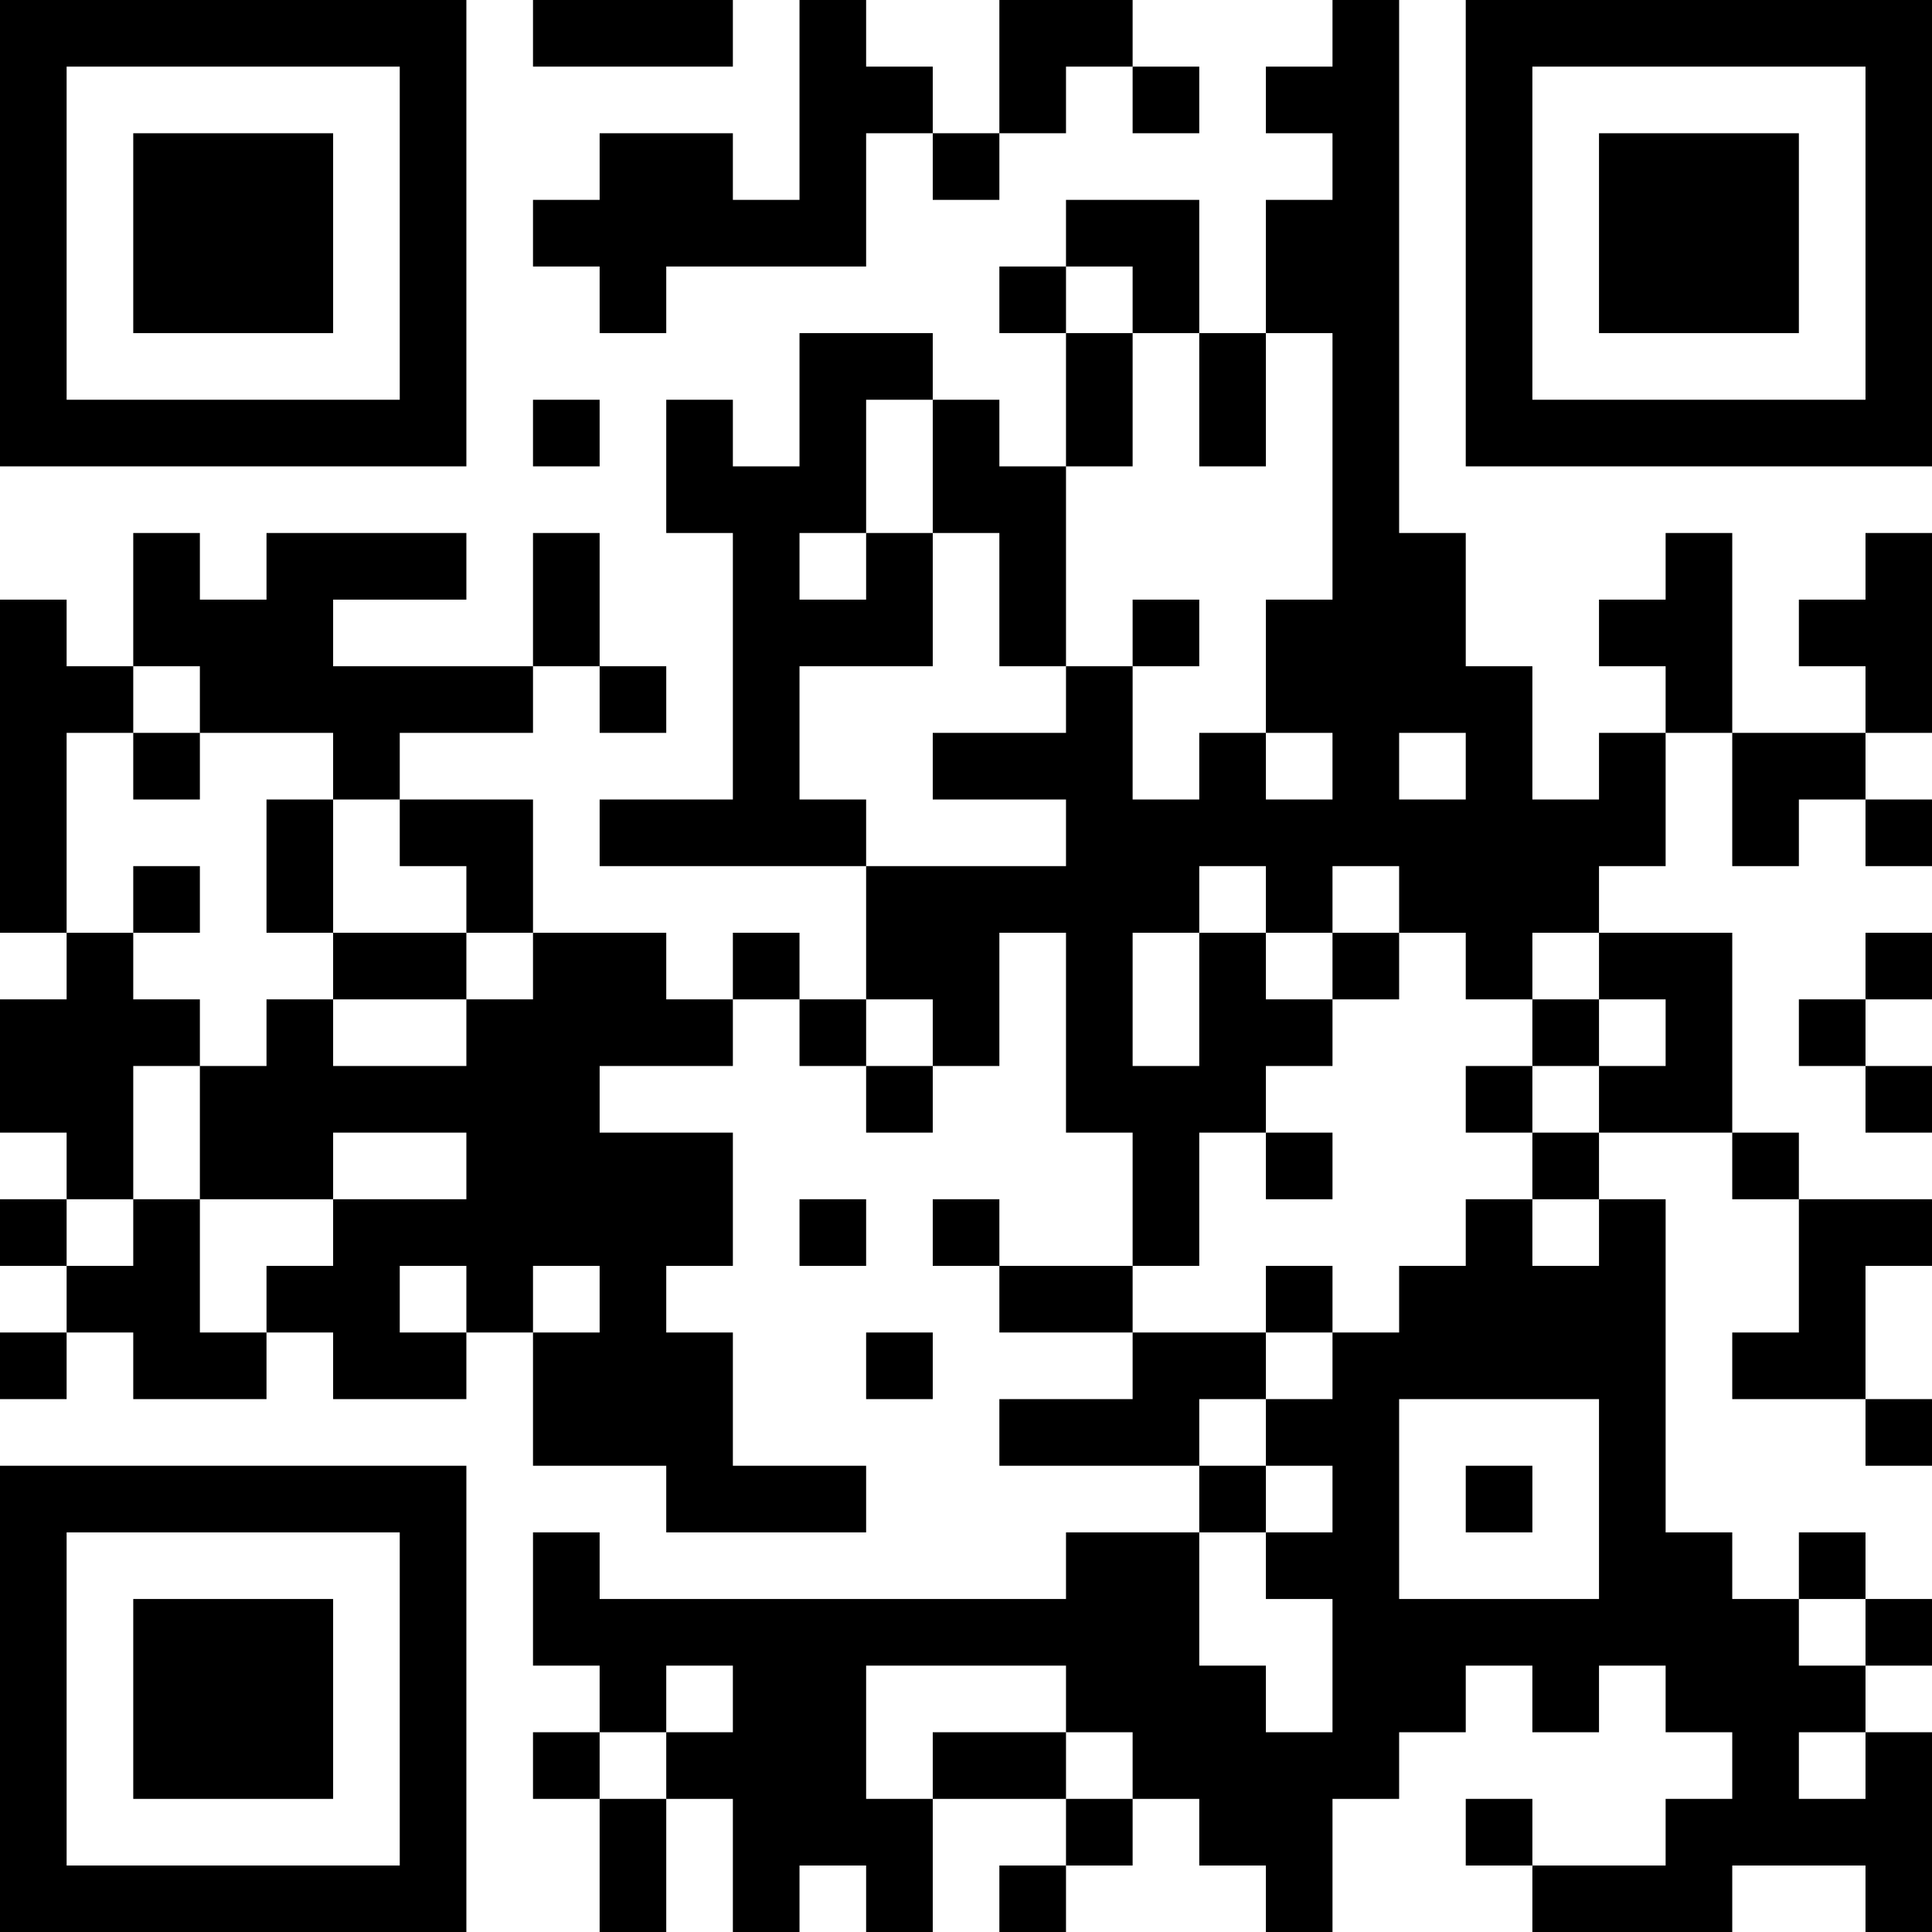 <?xml version="1.0" encoding="UTF-8"?>
<svg xmlns="http://www.w3.org/2000/svg" version="1.1" width="200" height="200" viewBox="0 0 200 200"><rect x="0" y="0" width="200" height="200" fill="#ffffff"/><g transform="scale(6.897)"><g transform="translate(0,0)"><path fill-rule="evenodd" d="M8 0L8 1L11 1L11 0ZM12 0L12 3L11 3L11 2L9 2L9 3L8 3L8 4L9 4L9 5L10 5L10 4L13 4L13 2L14 2L14 3L15 3L15 2L16 2L16 1L17 1L17 2L18 2L18 1L17 1L17 0L15 0L15 2L14 2L14 1L13 1L13 0ZM20 0L20 1L19 1L19 2L20 2L20 3L19 3L19 5L18 5L18 3L16 3L16 4L15 4L15 5L16 5L16 7L15 7L15 6L14 6L14 5L12 5L12 7L11 7L11 6L10 6L10 8L11 8L11 12L9 12L9 13L13 13L13 15L12 15L12 14L11 14L11 15L10 15L10 14L8 14L8 12L6 12L6 11L8 11L8 10L9 10L9 11L10 11L10 10L9 10L9 8L8 8L8 10L5 10L5 9L7 9L7 8L4 8L4 9L3 9L3 8L2 8L2 10L1 10L1 9L0 9L0 14L1 14L1 15L0 15L0 17L1 17L1 18L0 18L0 19L1 19L1 20L0 20L0 21L1 21L1 20L2 20L2 21L4 21L4 20L5 20L5 21L7 21L7 20L8 20L8 22L10 22L10 23L13 23L13 22L11 22L11 20L10 20L10 19L11 19L11 17L9 17L9 16L11 16L11 15L12 15L12 16L13 16L13 17L14 17L14 16L15 16L15 14L16 14L16 17L17 17L17 19L15 19L15 18L14 18L14 19L15 19L15 20L17 20L17 21L15 21L15 22L18 22L18 23L16 23L16 24L9 24L9 23L8 23L8 25L9 25L9 26L8 26L8 27L9 27L9 29L10 29L10 27L11 27L11 29L12 29L12 28L13 28L13 29L14 29L14 27L16 27L16 28L15 28L15 29L16 29L16 28L17 28L17 27L18 27L18 28L19 28L19 29L20 29L20 27L21 27L21 26L22 26L22 25L23 25L23 26L24 26L24 25L25 25L25 26L26 26L26 27L25 27L25 28L23 28L23 27L22 27L22 28L23 28L23 29L26 29L26 28L28 28L28 29L29 29L29 26L28 26L28 25L29 25L29 24L28 24L28 23L27 23L27 24L26 24L26 23L25 23L25 18L24 18L24 17L26 17L26 18L27 18L27 20L26 20L26 21L28 21L28 22L29 22L29 21L28 21L28 19L29 19L29 18L27 18L27 17L26 17L26 14L24 14L24 13L25 13L25 11L26 11L26 13L27 13L27 12L28 12L28 13L29 13L29 12L28 12L28 11L29 11L29 8L28 8L28 9L27 9L27 10L28 10L28 11L26 11L26 8L25 8L25 9L24 9L24 10L25 10L25 11L24 11L24 12L23 12L23 10L22 10L22 8L21 8L21 0ZM16 4L16 5L17 5L17 7L16 7L16 10L15 10L15 8L14 8L14 6L13 6L13 8L12 8L12 9L13 9L13 8L14 8L14 10L12 10L12 12L13 12L13 13L16 13L16 12L14 12L14 11L16 11L16 10L17 10L17 12L18 12L18 11L19 11L19 12L20 12L20 11L19 11L19 9L20 9L20 5L19 5L19 7L18 7L18 5L17 5L17 4ZM8 6L8 7L9 7L9 6ZM17 9L17 10L18 10L18 9ZM2 10L2 11L1 11L1 14L2 14L2 15L3 15L3 16L2 16L2 18L1 18L1 19L2 19L2 18L3 18L3 20L4 20L4 19L5 19L5 18L7 18L7 17L5 17L5 18L3 18L3 16L4 16L4 15L5 15L5 16L7 16L7 15L8 15L8 14L7 14L7 13L6 13L6 12L5 12L5 11L3 11L3 10ZM2 11L2 12L3 12L3 11ZM21 11L21 12L22 12L22 11ZM4 12L4 14L5 14L5 15L7 15L7 14L5 14L5 12ZM2 13L2 14L3 14L3 13ZM18 13L18 14L17 14L17 16L18 16L18 14L19 14L19 15L20 15L20 16L19 16L19 17L18 17L18 19L17 19L17 20L19 20L19 21L18 21L18 22L19 22L19 23L18 23L18 25L19 25L19 26L20 26L20 24L19 24L19 23L20 23L20 22L19 22L19 21L20 21L20 20L21 20L21 19L22 19L22 18L23 18L23 19L24 19L24 18L23 18L23 17L24 17L24 16L25 16L25 15L24 15L24 14L23 14L23 15L22 15L22 14L21 14L21 13L20 13L20 14L19 14L19 13ZM20 14L20 15L21 15L21 14ZM28 14L28 15L27 15L27 16L28 16L28 17L29 17L29 16L28 16L28 15L29 15L29 14ZM13 15L13 16L14 16L14 15ZM23 15L23 16L22 16L22 17L23 17L23 16L24 16L24 15ZM19 17L19 18L20 18L20 17ZM12 18L12 19L13 19L13 18ZM6 19L6 20L7 20L7 19ZM8 19L8 20L9 20L9 19ZM19 19L19 20L20 20L20 19ZM13 20L13 21L14 21L14 20ZM21 21L21 24L24 24L24 21ZM22 22L22 23L23 23L23 22ZM27 24L27 25L28 25L28 24ZM10 25L10 26L9 26L9 27L10 27L10 26L11 26L11 25ZM13 25L13 27L14 27L14 26L16 26L16 27L17 27L17 26L16 26L16 25ZM27 26L27 27L28 27L28 26ZM0 0L0 7L7 7L7 0ZM1 1L1 6L6 6L6 1ZM2 2L2 5L5 5L5 2ZM22 0L22 7L29 7L29 0ZM23 1L23 6L28 6L28 1ZM24 2L24 5L27 5L27 2ZM0 22L0 29L7 29L7 22ZM1 23L1 28L6 28L6 23ZM2 24L2 27L5 27L5 24Z" fill="#000000"/></g></g></svg>
